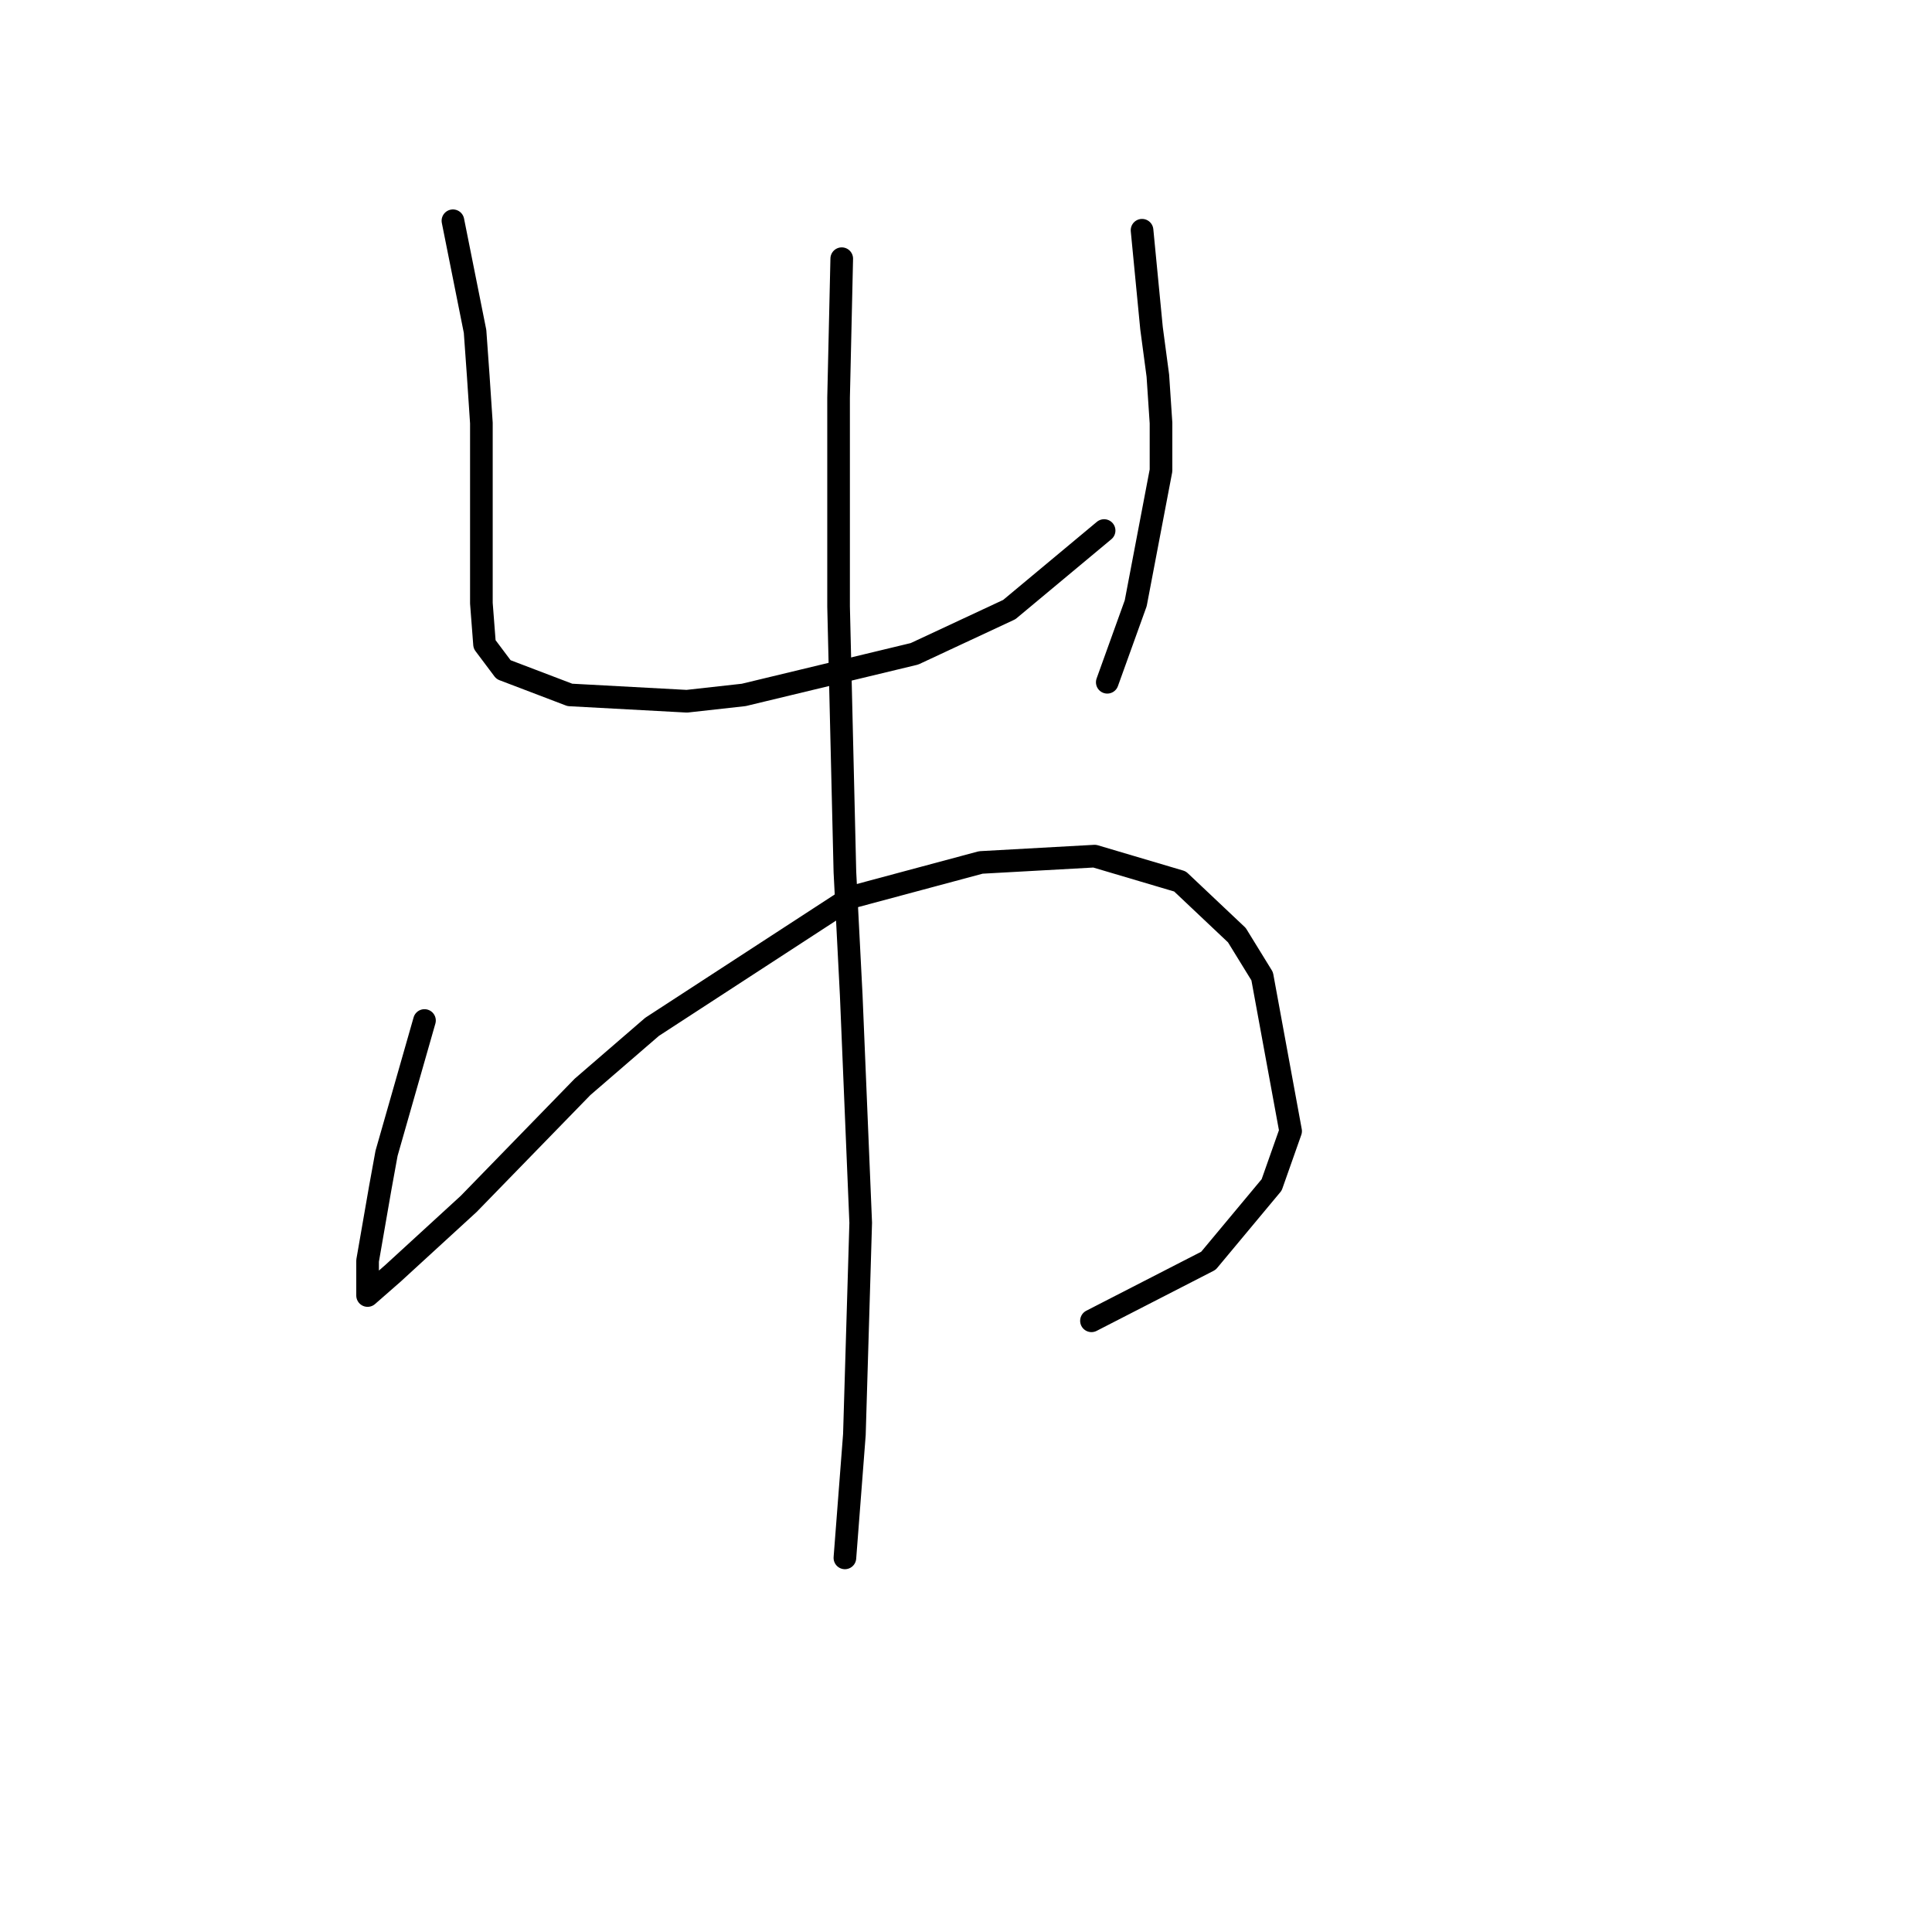 <?xml version="1.0" standalone="no"?>
    <svg width="256" height="256" xmlns="http://www.w3.org/2000/svg" version="1.1">
    <polyline stroke="black" stroke-width="3" stroke-linecap="round" fill="transparent" stroke-linejoin="round" points="60.016 29.251 62.948 43.911 63.367 49.775 63.786 56.058 63.786 67.367 63.786 72.394 63.786 79.933 64.205 85.378 66.718 88.729 75.514 92.08 91.011 92.918 98.551 92.08 121.169 86.635 133.735 80.771 146.3 70.299 146.3 70.299 " />
        <polyline stroke="black" stroke-width="3" stroke-linecap="round" fill="transparent" stroke-linejoin="round" points="151.327 30.508 152.583 43.493 153.421 49.775 153.84 56.058 153.84 62.341 150.489 79.933 146.719 90.404 146.719 90.404 " />
        <polyline stroke="black" stroke-width="3" stroke-linecap="round" fill="transparent" stroke-linejoin="round" points="56.246 135.222 51.22 152.814 50.382 157.421 48.707 167.055 48.707 170.406 48.707 171.244 48.707 171.663 52.058 168.731 62.11 159.516 77.189 144.018 86.404 136.06 112.792 118.887 129.965 114.279 145.044 113.442 156.353 116.792 163.892 123.913 167.243 129.358 171.013 149.882 168.5 157.003 160.123 167.055 144.625 175.013 144.625 175.013 " />
        <polyline stroke="black" stroke-width="3" stroke-linecap="round" fill="transparent" stroke-linejoin="round" points="111.535 34.278 111.116 52.707 111.116 65.273 111.116 80.352 111.535 97.944 111.954 115.536 112.792 131.871 114.048 162.029 113.211 190.092 111.954 206.428 111.954 206.428 " />
        </svg>